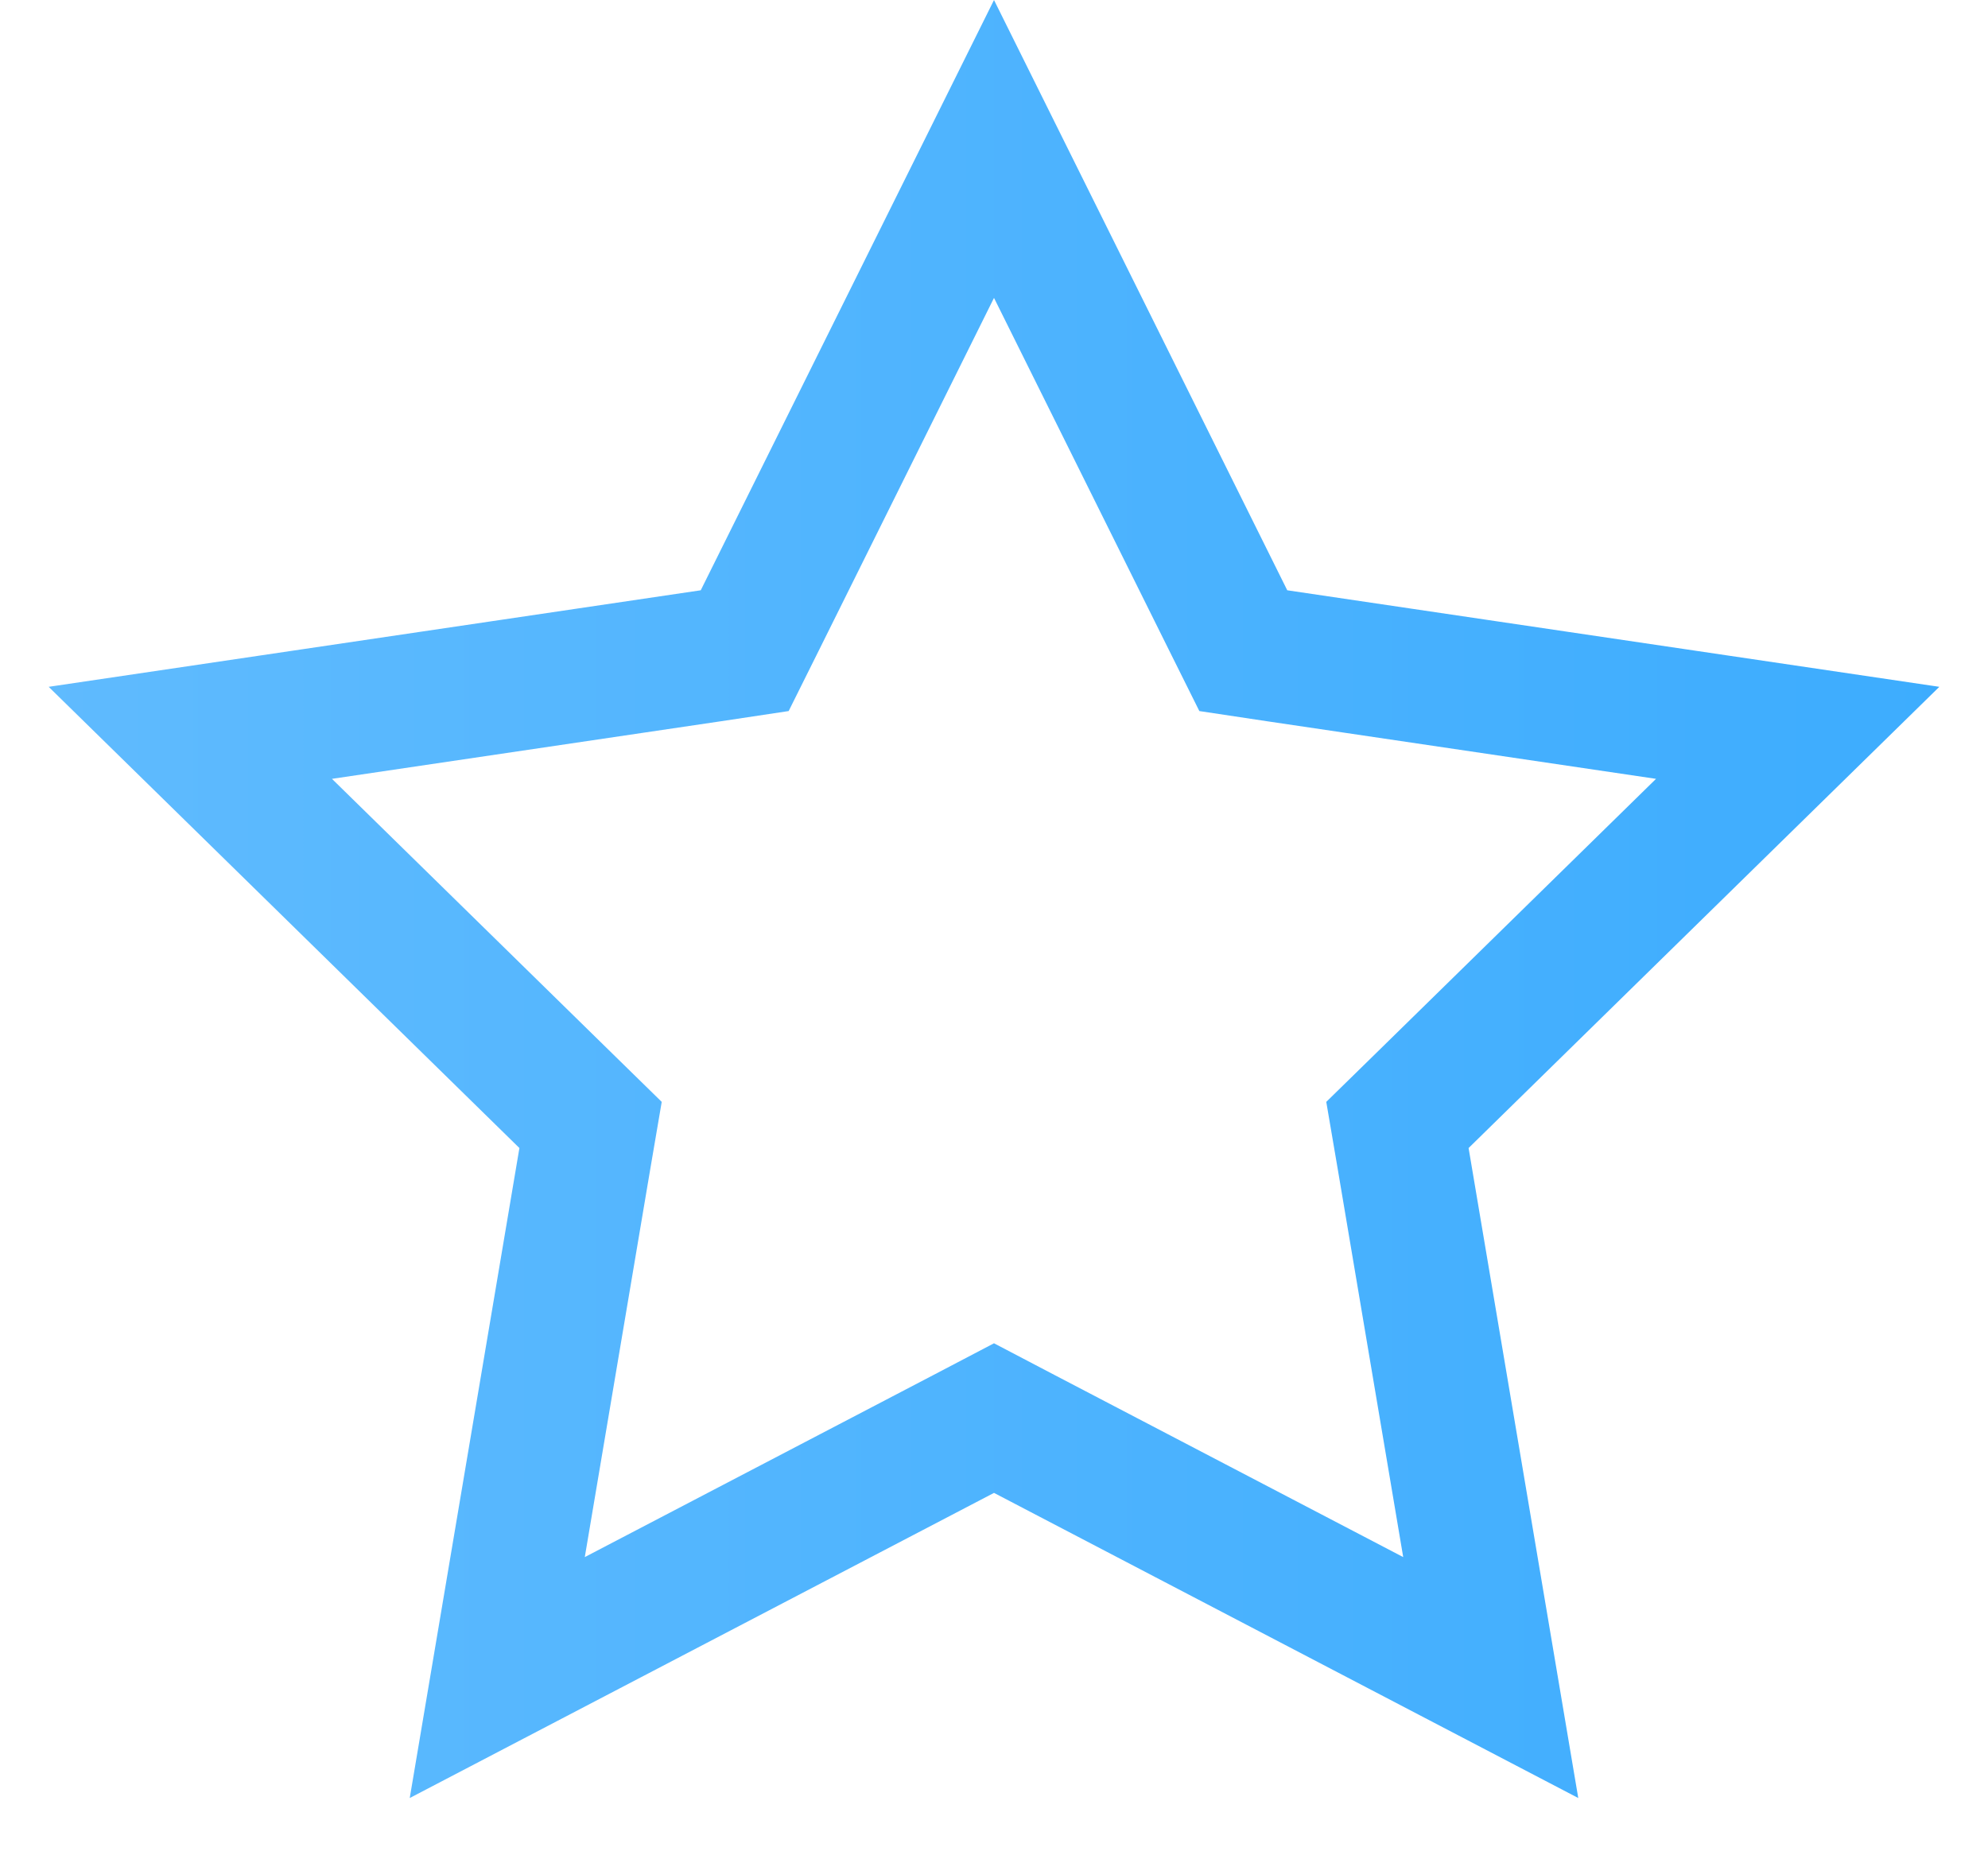 <svg width="15" height="14" viewBox="0 0 15 14" fill="none" xmlns="http://www.w3.org/2000/svg">
<path d="M7.5 1.124L9.265 4.677L9.381 4.91L9.64 4.949L13.564 5.53L10.731 8.306L10.544 8.489L10.588 8.747L11.248 12.659L7.731 10.822L7.5 10.701L7.269 10.822L3.752 12.659L4.412 8.747L4.456 8.489L4.269 8.306L1.436 5.53L5.36 4.949L5.619 4.91L5.735 4.677L7.5 1.124Z" stroke="url(#paint0_linear)"/>
<defs>
<linearGradient id="paint0_linear" x1="0" y1="15" x2="15" y2="15" gradientUnits="userSpaceOnUse">
<stop stop-color="#60BBFE"/>
<stop offset="1" stop-color="#3CACFE"/>
</linearGradient>
</defs>
</svg>
